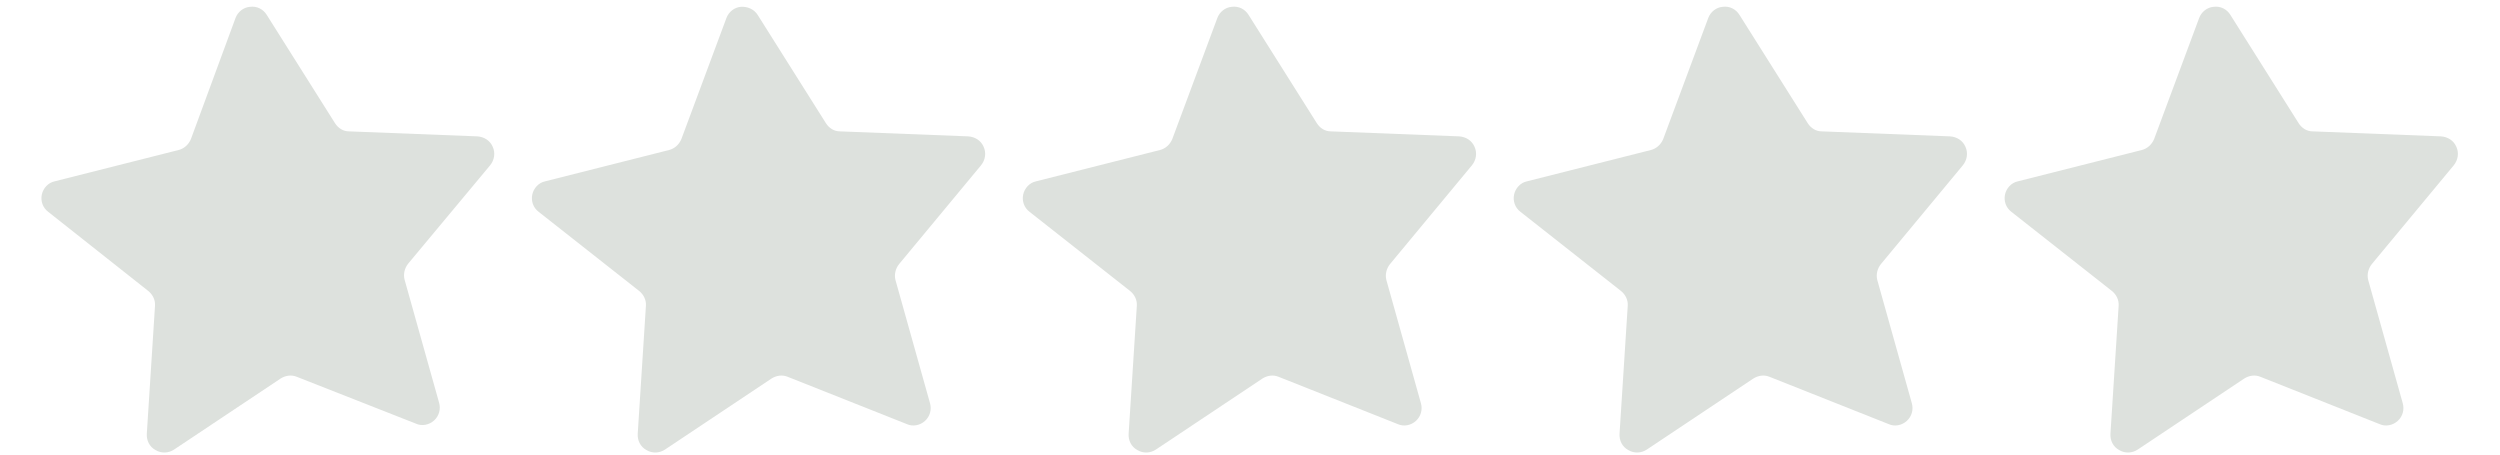 <?xml version="1.0" encoding="utf-8"?>
<!-- Generator: Adobe Illustrator 21.0.2, SVG Export Plug-In . SVG Version: 6.00 Build 0)  -->
<svg version="1.1" id="Слой_1" xmlns="http://www.w3.org/2000/svg" xmlns:xlink="http://www.w3.org/1999/xlink" x="0px" y="0px"
	 viewBox="0 0 550 100" style="enable-background:new 0 0 550 100;" xml:space="preserve">
<style type="text/css">
	.st0{fill:#DDE1DD;}
</style>
<g>
	<path class="st0" d="M267.8,4c0.5-1.4,1.8-2.4,3.2-2.5c1.5-0.2,2.9,0.5,3.7,1.8l15,23.8c0.7,1.1,1.8,1.8,3.1,1.8L321,30
		c1.5,0.1,2.8,0.9,3.4,2.3c0.6,1.3,0.4,2.9-0.6,4.1l-18,21.7c-0.8,1-1.1,2.3-0.8,3.5l7.6,27.1c0.4,1.4,0,2.9-1.1,3.9
		c-1.1,1-2.7,1.3-4,0.7l-26.2-10.4c-1.2-0.5-2.5-0.3-3.6,0.4l-23.4,15.6c-1.2,0.8-2.8,0.9-4.1,0.1c-1.3-0.7-2-2.1-1.9-3.6l1.8-28.1
		c0.1-1.3-0.5-2.5-1.5-3.3l-22.1-17.4c-1.2-0.9-1.7-2.4-1.4-3.8s1.4-2.6,2.8-2.9l27.3-6.9c1.2-0.3,2.2-1.2,2.7-2.4L267.8,4z"/>
</g>
<g>
	<path class="st0" d="M51.8,4c0.5-1.4,1.8-2.4,3.2-2.5c1.5-0.2,2.9,0.5,3.7,1.8l15,23.8c0.7,1.1,1.8,1.8,3.1,1.8L105,30
		c1.5,0.1,2.8,0.9,3.4,2.3c0.6,1.3,0.4,2.9-0.6,4.1L89.8,58c-0.8,1-1.1,2.3-0.8,3.5l7.6,27.1c0.4,1.4,0,2.9-1.1,3.9
		c-1.1,1-2.7,1.3-4,0.7L65.3,82.9c-1.2-0.5-2.5-0.3-3.6,0.4L38.3,98.9c-1.2,0.8-2.8,0.9-4.1,0.1c-1.3-0.7-2-2.1-1.9-3.6l1.8-28.1
		c0.1-1.3-0.5-2.5-1.5-3.3L10.6,46.6c-1.2-0.9-1.7-2.4-1.4-3.8c0.3-1.4,1.4-2.6,2.8-2.9l27.3-6.9c1.2-0.3,2.2-1.2,2.7-2.4L51.8,4z"
		/>
</g>
<g>
	<path class="st0" d="M159.8,4c0.5-1.4,1.8-2.4,3.2-2.5s2.9,0.5,3.7,1.8l15,23.8c0.7,1.1,1.8,1.8,3.1,1.8L213,30
		c1.5,0.1,2.8,0.9,3.4,2.3c0.6,1.3,0.4,2.9-0.6,4.1l-18,21.7c-0.8,1-1.1,2.3-0.8,3.5l7.6,27.1c0.4,1.4,0,2.9-1.1,3.9
		c-1.1,1-2.7,1.3-4,0.7l-26.2-10.4c-1.2-0.5-2.5-0.3-3.6,0.4l-23.4,15.6c-1.2,0.8-2.8,0.9-4.1,0.1c-1.3-0.7-2-2.1-1.9-3.6l1.8-28.1
		c0.1-1.3-0.5-2.5-1.5-3.3l-22.1-17.4c-1.2-0.9-1.7-2.4-1.4-3.8c0.3-1.4,1.4-2.6,2.8-2.9l27.3-6.9c1.2-0.3,2.2-1.2,2.7-2.4L159.8,4z
		"/>
</g>
<g>
	<path class="st0" d="M375.8,4c0.5-1.4,1.8-2.4,3.2-2.5c1.5-0.2,2.9,0.5,3.7,1.8l15,23.8c0.7,1.1,1.8,1.8,3.1,1.8L429,30
		c1.5,0.1,2.8,0.9,3.4,2.3c0.6,1.3,0.4,2.9-0.6,4.1l-18,21.7c-0.8,1-1.1,2.3-0.8,3.5l7.6,27.1c0.4,1.4,0,2.9-1.1,3.9
		c-1.1,1-2.7,1.3-4,0.7l-26.2-10.4c-1.2-0.5-2.5-0.3-3.6,0.4l-23.4,15.6c-1.2,0.8-2.8,0.9-4.1,0.1c-1.3-0.7-2-2.1-1.9-3.6l1.8-28.1
		c0.1-1.3-0.5-2.5-1.5-3.3l-22.1-17.4c-1.2-0.9-1.7-2.4-1.4-3.8s1.4-2.6,2.8-2.9l27.3-6.9c1.2-0.3,2.2-1.2,2.7-2.4L375.8,4z"/>
</g>
<g>
	<path class="st0" d="M483.8,4c0.5-1.4,1.8-2.4,3.2-2.5c1.5-0.2,2.9,0.5,3.7,1.8l15,23.8c0.7,1.1,1.8,1.8,3.1,1.8L537,30
		c1.5,0.1,2.8,0.9,3.4,2.3c0.6,1.3,0.4,2.9-0.6,4.1l-18,21.7c-0.8,1-1.1,2.3-0.8,3.5l7.6,27.1c0.4,1.4,0,2.9-1.1,3.9
		c-1.1,1-2.7,1.3-4,0.7l-26.2-10.4c-1.2-0.5-2.5-0.3-3.6,0.4l-23.4,15.6c-1.2,0.8-2.8,0.9-4.1,0.1c-1.3-0.7-2-2.1-1.9-3.6l1.8-28.1
		c0.1-1.3-0.5-2.5-1.5-3.3l-22.1-17.4c-1.2-0.9-1.7-2.4-1.4-3.8s1.4-2.6,2.8-2.9l27.3-6.9c1.2-0.3,2.2-1.2,2.7-2.4L483.8,4z"/>
</g>
</svg>
